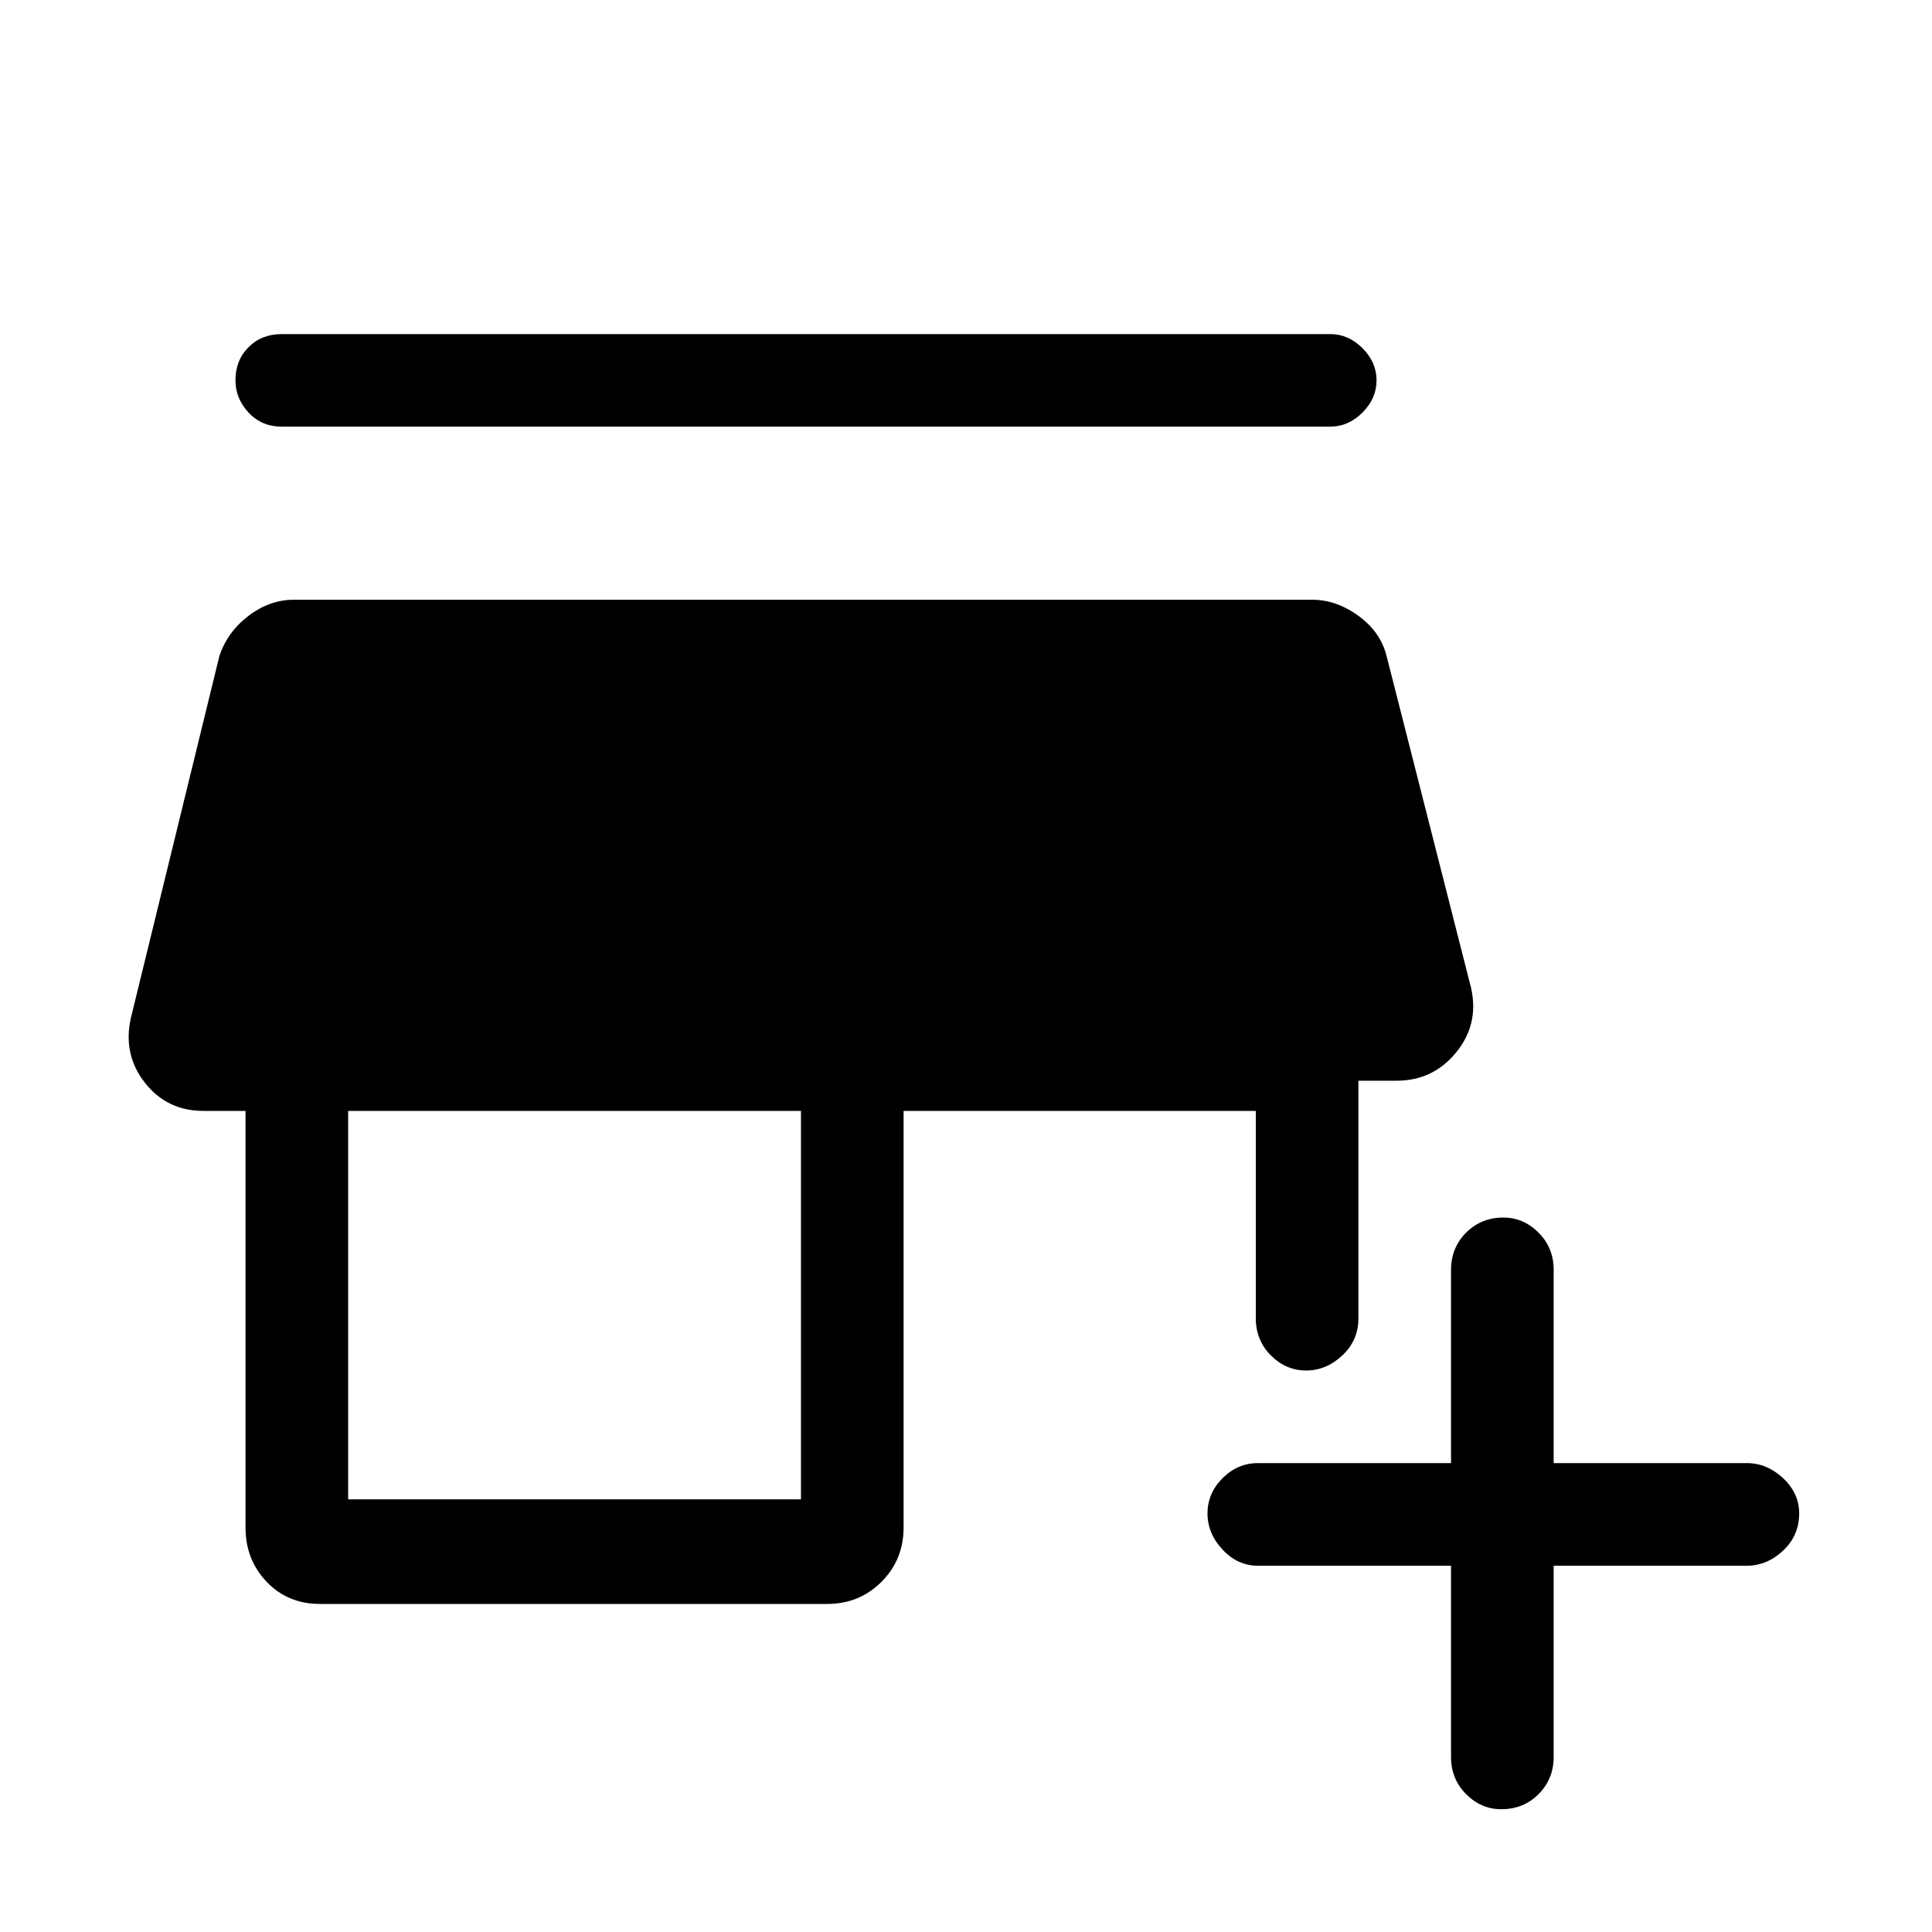 <svg xmlns="http://www.w3.org/2000/svg" height="40" width="40"><path d="M32.167 32.417V36.375Q32.167 36.833 31.854 37.146Q31.542 37.458 31.083 37.458Q30.667 37.458 30.354 37.146Q30.042 36.833 30.042 36.375V32.417H26.042Q25.625 32.417 25.312 32.083Q25 31.75 25 31.333Q25 30.917 25.312 30.604Q25.625 30.292 26.042 30.292H30.042V26.292Q30.042 25.833 30.354 25.521Q30.667 25.208 31.125 25.208Q31.542 25.208 31.854 25.521Q32.167 25.833 32.167 26.292V30.292H36.167Q36.583 30.292 36.917 30.604Q37.25 30.917 37.25 31.333Q37.25 31.792 36.917 32.104Q36.583 32.417 36.167 32.417ZM6.625 33.208Q5.958 33.208 5.521 32.75Q5.083 32.292 5.083 31.625V23H4.208Q3.458 23 3 22.417Q2.542 21.833 2.708 21.083L4.542 13.583Q4.708 13.083 5.146 12.75Q5.583 12.417 6.083 12.417H27.167Q27.667 12.417 28.125 12.75Q28.583 13.083 28.708 13.583L30.458 20.458Q30.625 21.208 30.146 21.792Q29.667 22.375 28.917 22.375H28.125V27.292Q28.125 27.75 27.792 28.062Q27.458 28.375 27.042 28.375Q26.625 28.375 26.312 28.062Q26 27.75 26 27.292V23H18.708V31.625Q18.708 32.292 18.25 32.75Q17.792 33.208 17.125 33.208ZM7.208 31.042H16.583V23H7.208ZM5.833 8.833Q5.417 8.833 5.146 8.542Q4.875 8.25 4.875 7.875Q4.875 7.458 5.146 7.188Q5.417 6.917 5.833 6.917H27.542Q27.917 6.917 28.208 7.208Q28.5 7.5 28.5 7.875Q28.5 8.25 28.208 8.542Q27.917 8.833 27.542 8.833Z"/></svg>